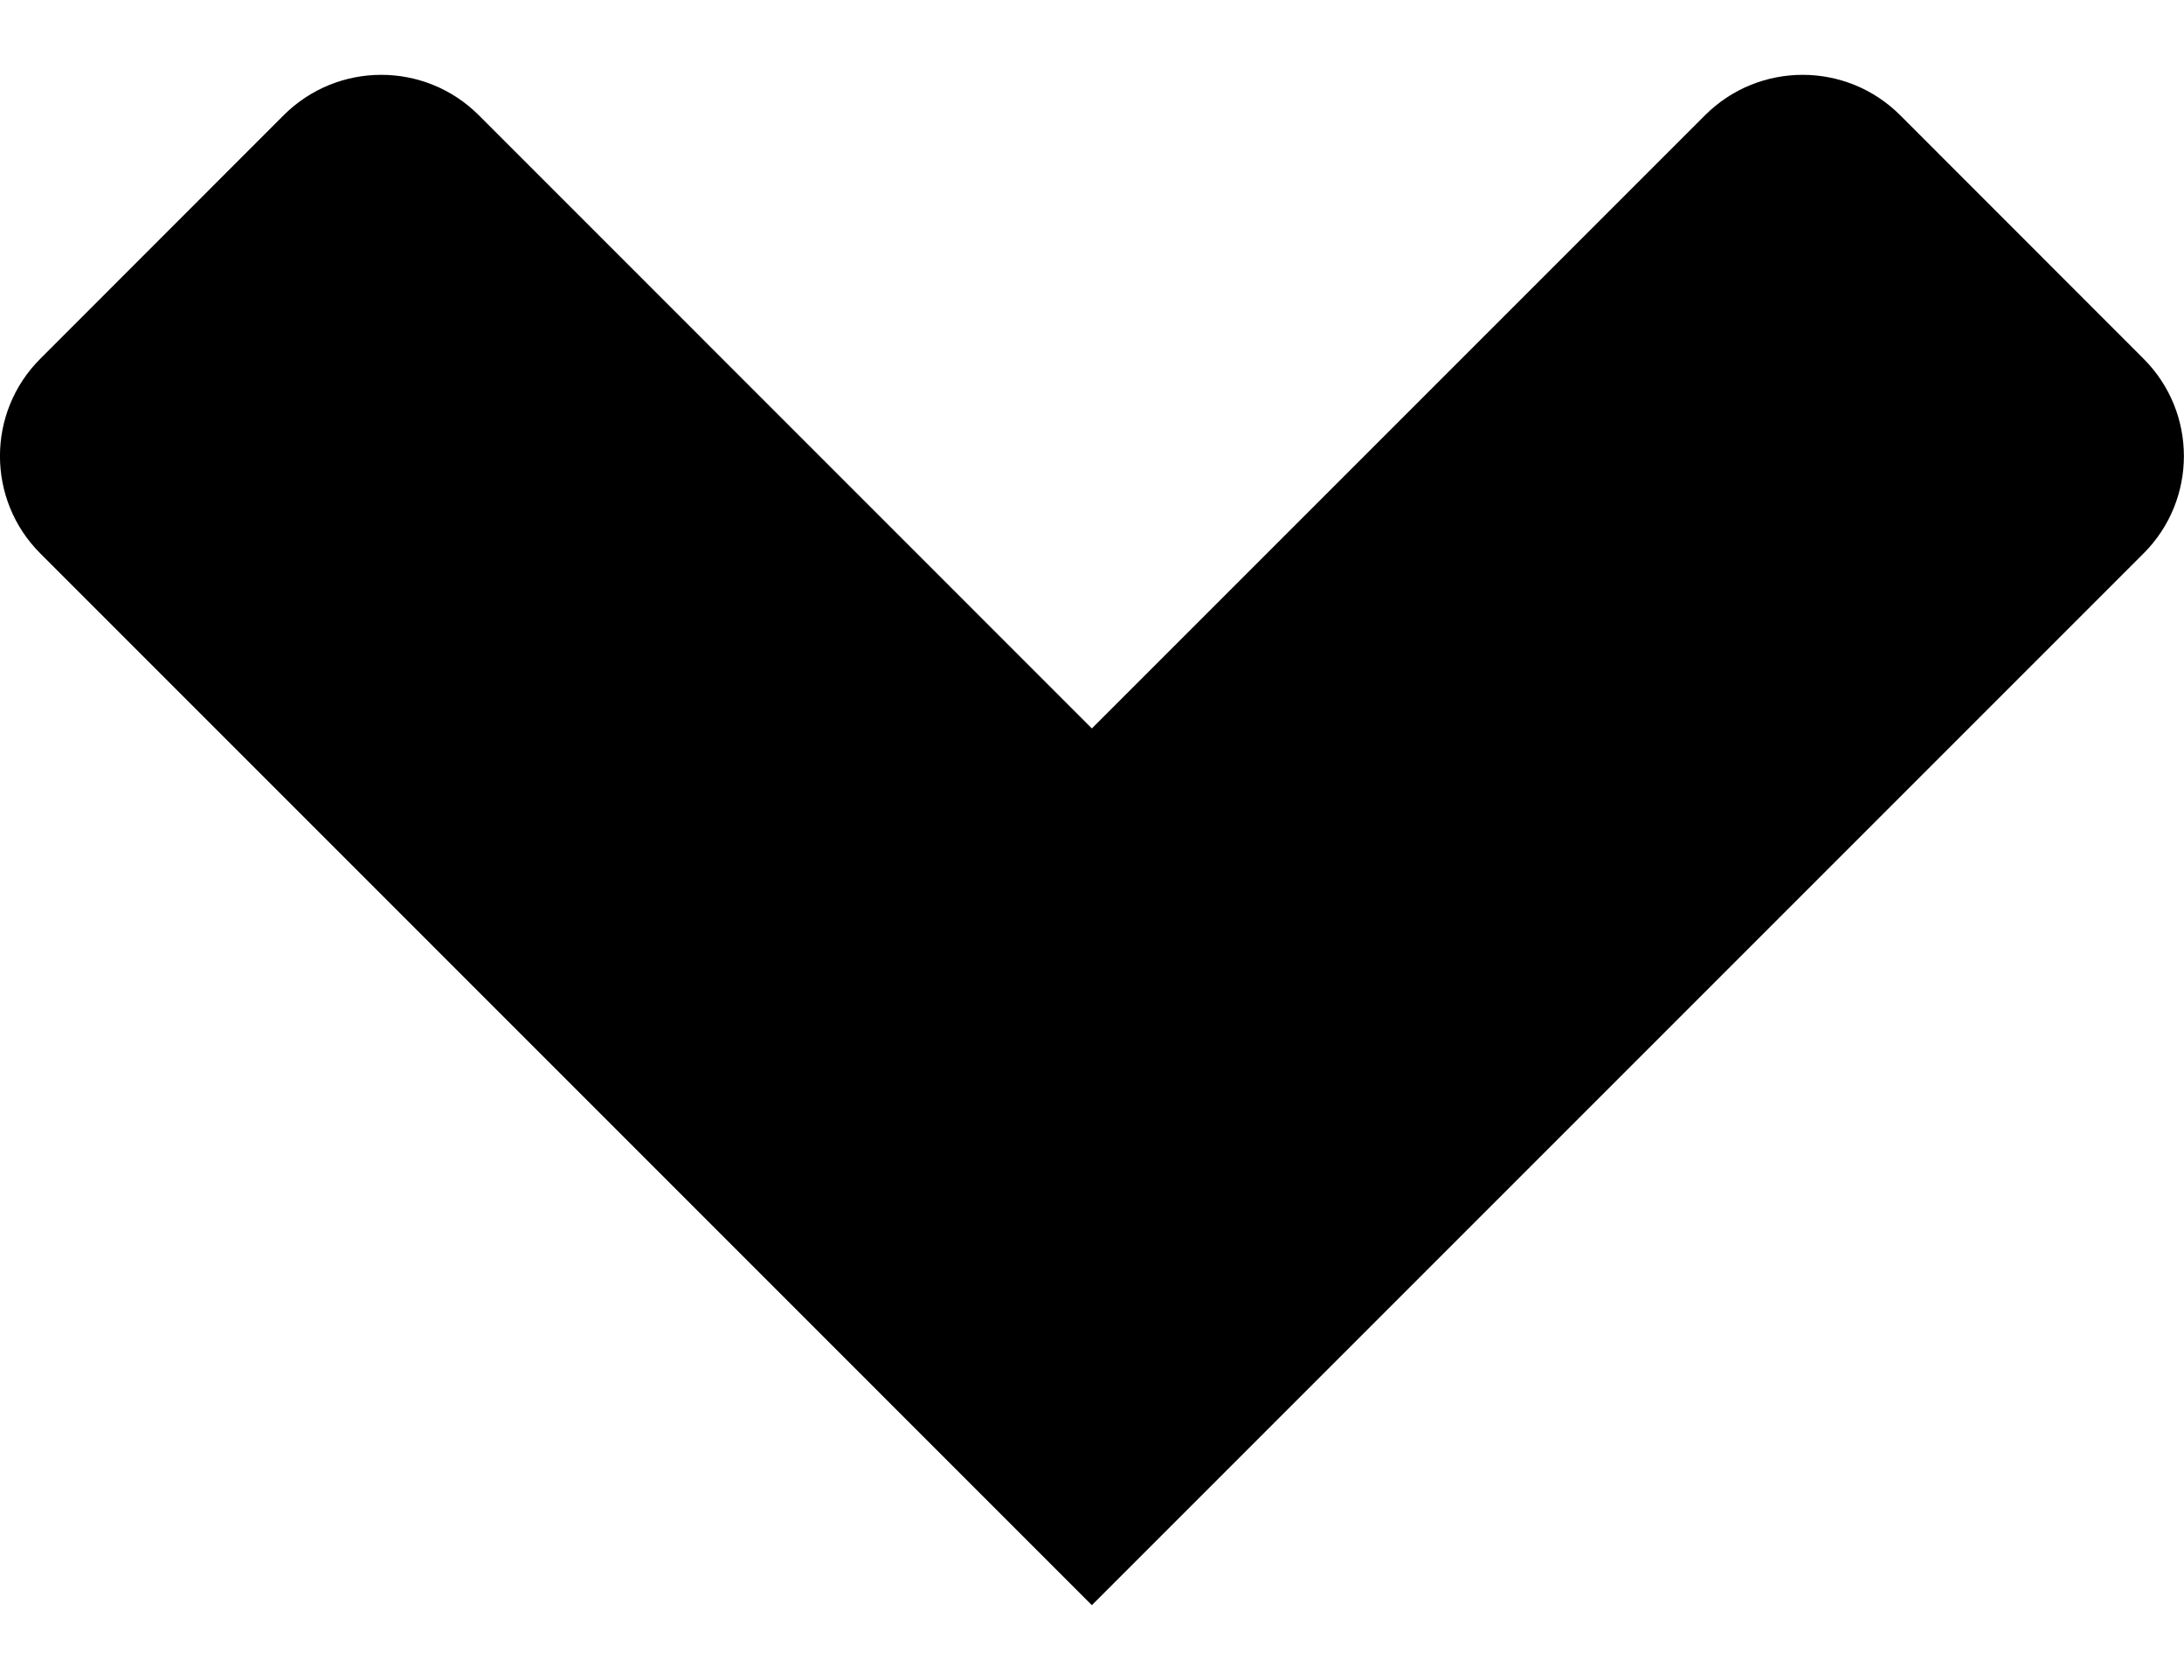 <?xml version="1.0" encoding="utf-8"?>
<svg viewBox="225.804 189.456 15.854 11.108" width="13" height="10" xmlns="http://www.w3.org/2000/svg">
  <path fill-rule="evenodd" clip-rule="evenodd" d="M 241.364 191.516 C 241.755 191.906 241.755 192.54 241.364 192.93 L 233.73 200.564 L 226.097 192.93 C 225.706 192.54 225.706 191.906 226.097 191.516 L 227.864 189.748 C 228.255 189.358 228.888 189.358 229.279 189.748 L 233.73 194.2 L 238.182 189.748 C 238.573 189.358 239.206 189.358 239.597 189.748 L 241.364 191.516 Z" fill="black"/>
</svg>